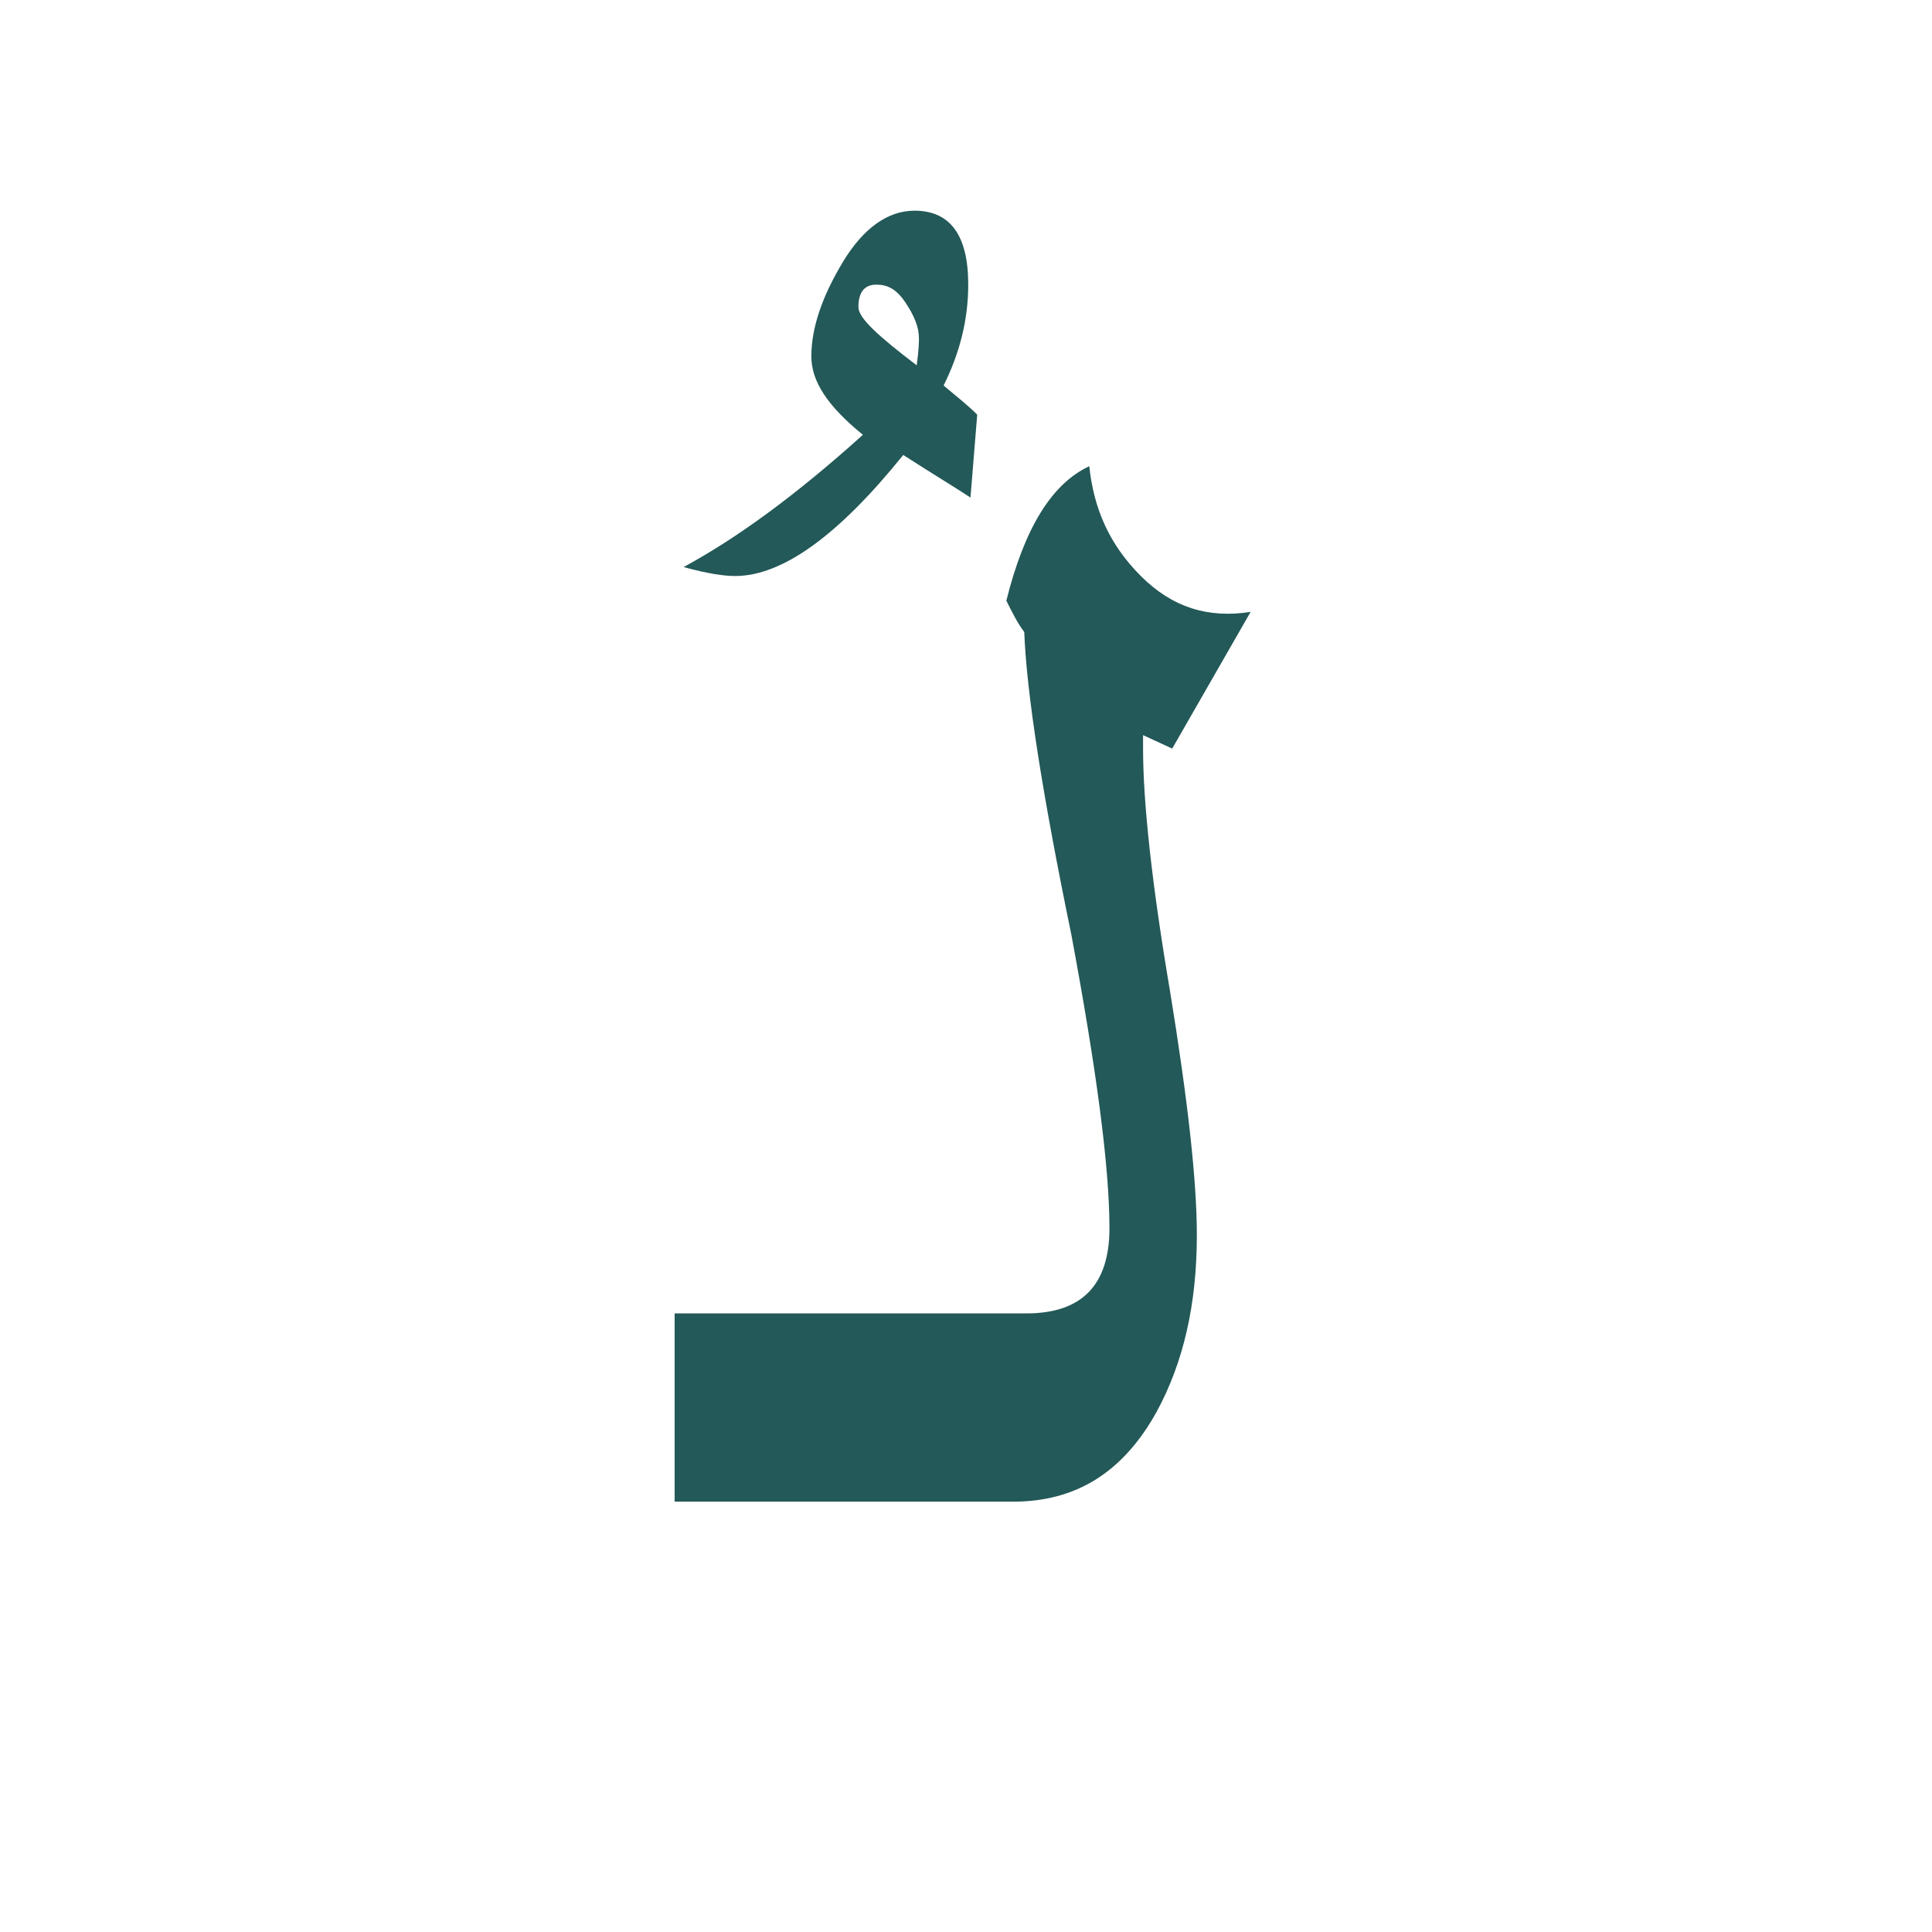 <?xml version="1.0" encoding="utf-8"?>
<!-- Generator: Adobe Illustrator 22.0.1, SVG Export Plug-In . SVG Version: 6.00 Build 0)  -->
<svg version="1.1" id="Layer_1" xmlns="http://www.w3.org/2000/svg" xmlns:xlink="http://www.w3.org/1999/xlink" x="0px" y="0px"
	 viewBox="0 0 86.2 86.2" style="enable-background:new 0 0 86.2 86.2;" xml:space="preserve">
<style type="text/css">
	.st0{fill:#235958;}
</style>
<path class="st0" d="M51,33.4v-0.6l1.3,0.6l3.5-6.1c-1.9,0.3-3.5-0.2-4.9-1.6s-2.1-3-2.3-4.9c-1.7,0.8-2.9,2.8-3.7,6
	c0.3,0.6,0.5,1,0.8,1.4c0.1,2.7,0.8,7.2,2.1,13.5c1.1,5.9,1.7,10.3,1.7,13.1c0,2.5-1.2,3.8-3.7,3.8h-1.2h-2H30.1V67h12.5h2h0.6
	c2.8,0,4.9-1.3,6.4-4c1.2-2.2,1.8-4.8,1.8-7.9c0-2.4-0.4-6-1.2-10.9C51.4,39.5,51,35.8,51,33.4z"/>
<g>
	<path class="st0" d="M43.6,18.5l-0.3,3.7c-0.6-0.4-1.6-1-3-1.9c-2.9,3.6-5.4,5.4-7.5,5.4c-0.5,0-1.2-0.1-2.3-0.4
		c2.4-1.3,5-3.2,8-5.9c-1.6-1.3-2.3-2.4-2.3-3.5c0-1.3,0.5-2.7,1.4-4.2s2-2.3,3.2-2.3c1.6,0,2.4,1.1,2.4,3.3c0,1.6-0.4,3.1-1.1,4.5
		C42.7,17.7,43.2,18.1,43.6,18.5z M41,15.1c0-0.5-0.2-1-0.6-1.6c-0.4-0.6-0.8-0.8-1.3-0.8s-0.8,0.3-0.8,1c0,0.5,0.9,1.3,2.6,2.6
		C41,15.6,41,15.2,41,15.1z"/>
</g>
</svg>

